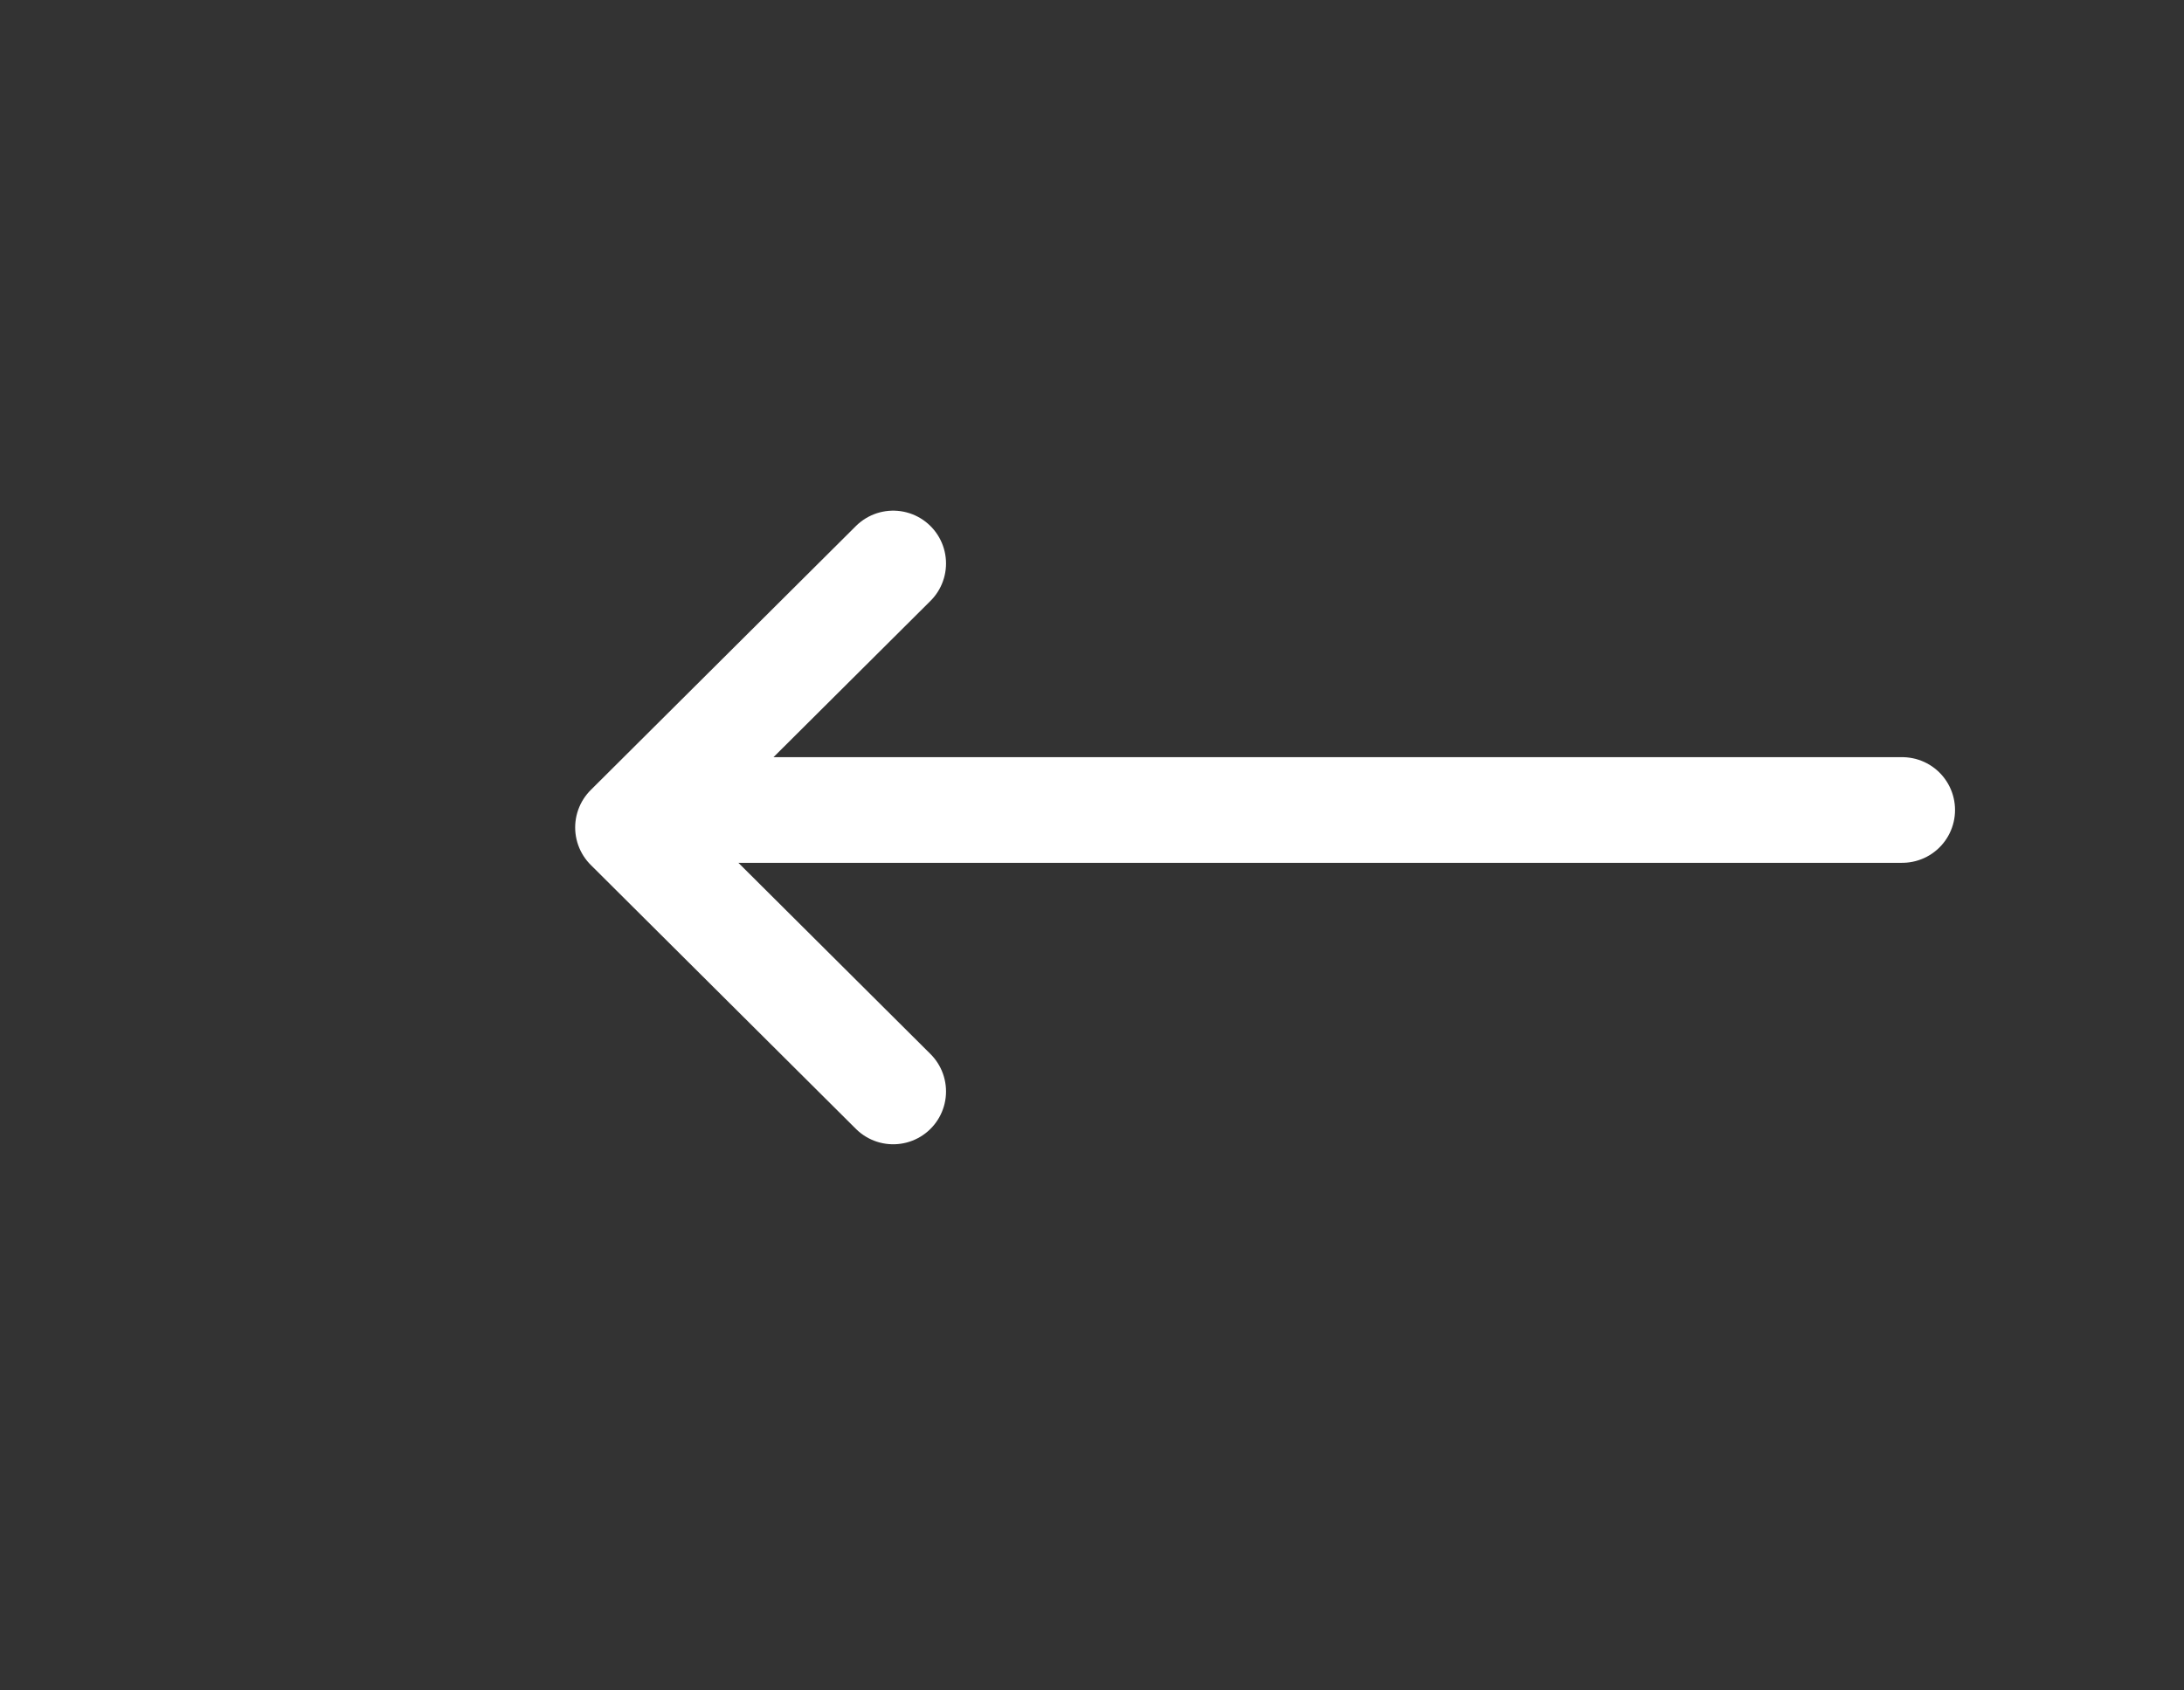 <svg width="31" height="24" viewBox="0 0 31 24" fill="none" xmlns="http://www.w3.org/2000/svg">
    <rect x="0" y="0" width="31" height="24" fill="#333333" stroke="none"/>
    <path d="M10 11.5L27 11.5" stroke="white" stroke-width="1.5" stroke-linecap="round" stroke-linejoin="round"/>
    <path d="M12.678 15.496L8.914 11.748L12.678 8" stroke="white" stroke-width="1.5" stroke-linecap="round"
          stroke-linejoin="round"/>
</svg>

